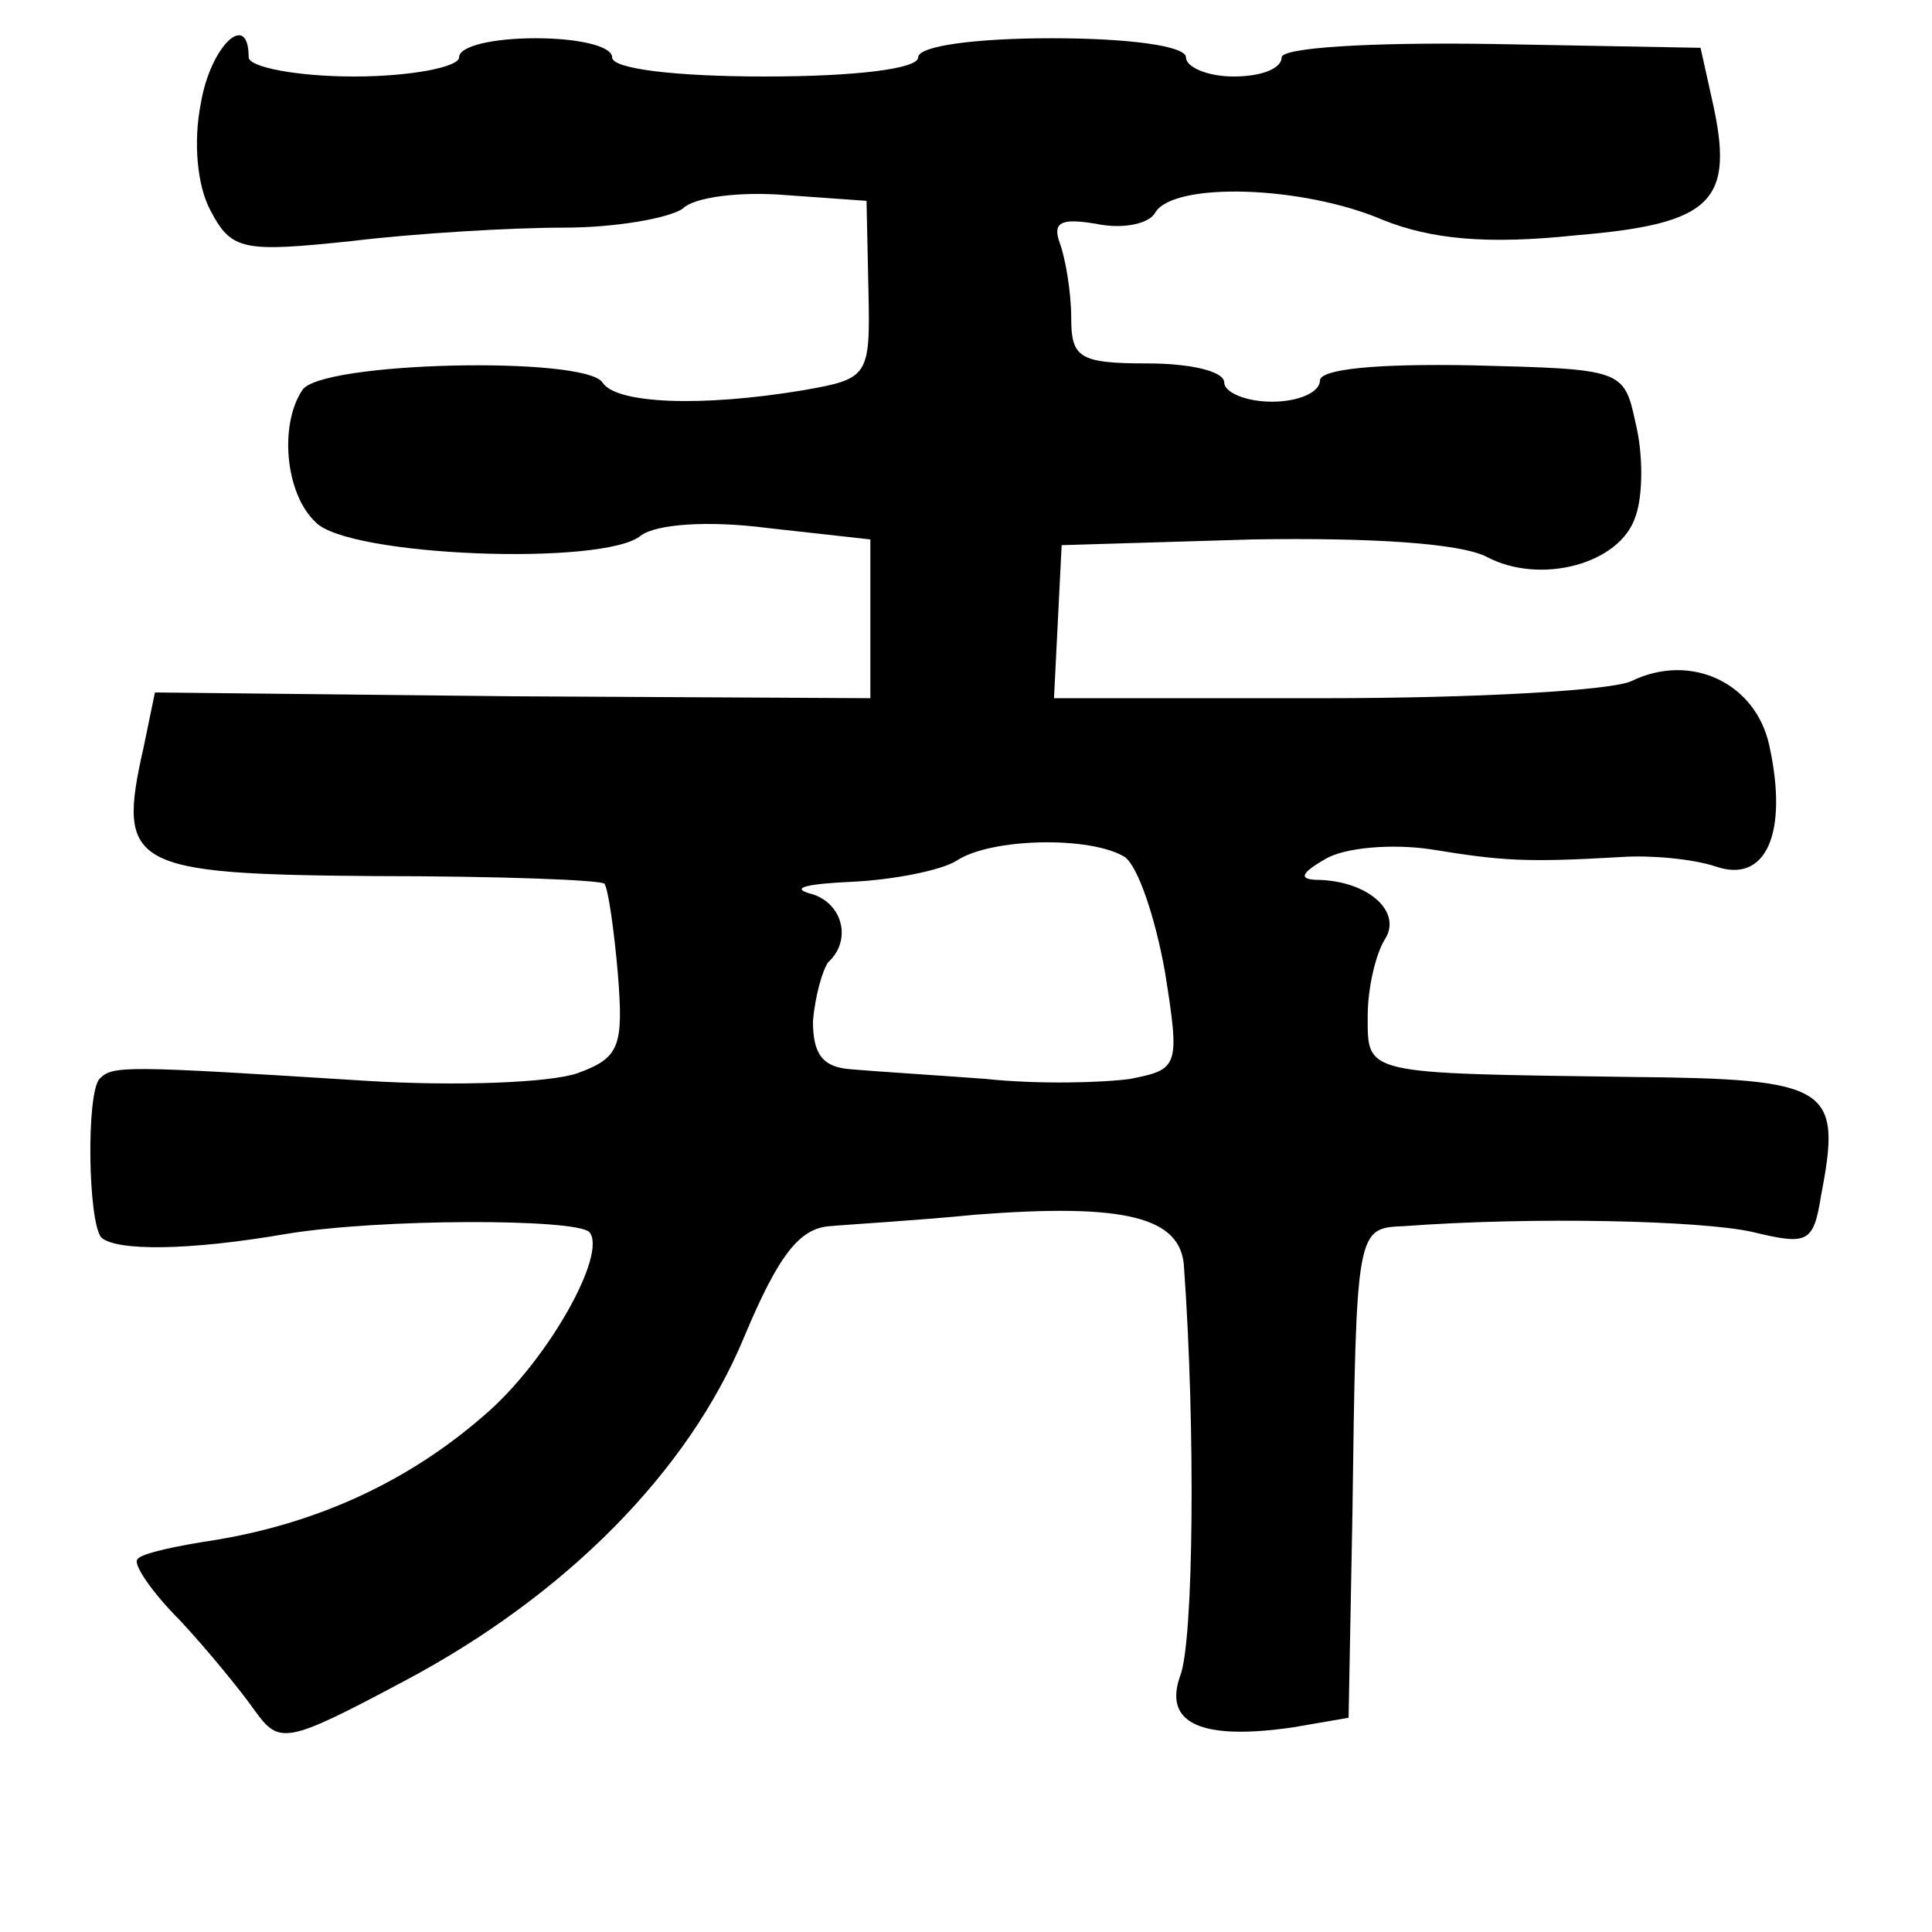 <?xml version="1.0" standalone="no"?>
<!DOCTYPE svg PUBLIC "-//W3C//DTD SVG 20010904//EN"
 "http://www.w3.org/TR/2001/REC-SVG-20010904/DTD/svg10.dtd">
<svg version="1.0" xmlns="http://www.w3.org/2000/svg"
 width="101pt" height="101pt" viewBox="0 0 101 101"
 preserveAspectRatio="xMidYMid meet">
<g transform="translate(0,101) scale(0.1,-0.1)"
fill="#000000" stroke="none">
<path d="M105 956 c-4 -20 -2 -43 5 -56 11 -21 17 -22 74 -16 33 4 83 7 111 7
27 0 55 5 62 10 6 6 30 9 54 7 l42 -3 1 -47 c1 -45 0 -46 -34 -52 -54 -9 -98
-7 -105 4 -9 14 -148 11 -157 -4 -12 -18 -9 -54 7 -69 17 -18 151 -23 170 -7
8 6 35 8 66 4 l54 -6 0 -42 0 -41 -187 1 -187 2 -6 -29 c-14 -62 -7 -66 121
-67 64 0 118 -2 120 -4 2 -3 5 -24 7 -47 3 -38 1 -44 -21 -52 -14 -5 -63 -7
-111 -4 -127 8 -132 8 -139 1 -7 -8 -6 -75 1 -83 8 -7 45 -7 97 2 49 8 150 8
158 1 10 -11 -22 -68 -55 -96 -39 -34 -86 -56 -140 -65 -20 -3 -39 -7 -41 -10
-3 -2 7 -17 22 -32 14 -15 32 -37 39 -47 13 -18 16 -18 78 15 85 45 149 110
178 180 18 43 29 57 45 58 11 1 46 3 76 6 78 6 108 -1 109 -28 6 -84 5 -195
-2 -213 -9 -25 11 -34 59 -27 l29 5 2 106 c2 150 2 150 27 151 67 5 155 3 182
-3 29 -7 32 -6 36 19 11 57 5 61 -100 62 -140 2 -137 1 -137 32 0 14 4 32 9
40 9 14 -8 30 -34 31 -11 0 -11 3 3 11 10 6 35 8 55 5 37 -6 49 -7 100 -4 15
1 37 -1 49 -5 26 -9 38 17 28 63 -7 33 -41 49 -72 34 -10 -5 -82 -9 -160 -9
l-142 0 2 40 2 40 100 3 c62 1 108 -2 122 -9 28 -15 70 -4 78 21 4 11 4 33 0
49 -6 28 -7 28 -85 30 -51 1 -80 -2 -80 -8 0 -6 -11 -11 -25 -11 -14 0 -25 5
-25 10 0 6 -18 10 -40 10 -36 0 -40 3 -40 24 0 13 -3 31 -6 39 -4 11 1 13 19
10 14 -3 28 0 31 6 10 16 77 14 119 -4 25 -10 54 -13 101 -8 72 6 83 18 71 71
l-6 27 -109 2 c-65 1 -110 -2 -110 -7 0 -6 -11 -10 -25 -10 -14 0 -25 5 -25
10 0 6 -30 10 -70 10 -40 0 -70 -4 -70 -10 0 -6 -33 -10 -80 -10 -47 0 -80 4
-80 10 0 6 -18 10 -40 10 -22 0 -40 -4 -40 -10 0 -5 -25 -10 -55 -10 -30 0
-55 5 -55 10 0 25 -20 6 -25 -24z m483 -394 c7 -5 16 -32 21 -60 8 -50 7 -51
-18 -56 -14 -2 -48 -3 -76 0 -27 2 -59 4 -70 5 -15 1 -20 8 -20 25 1 13 5 27
8 31 13 12 7 32 -10 36 -10 3 0 5 22 6 22 1 47 6 55 11 18 12 70 13 88 2z"/>
</g>
</svg>
